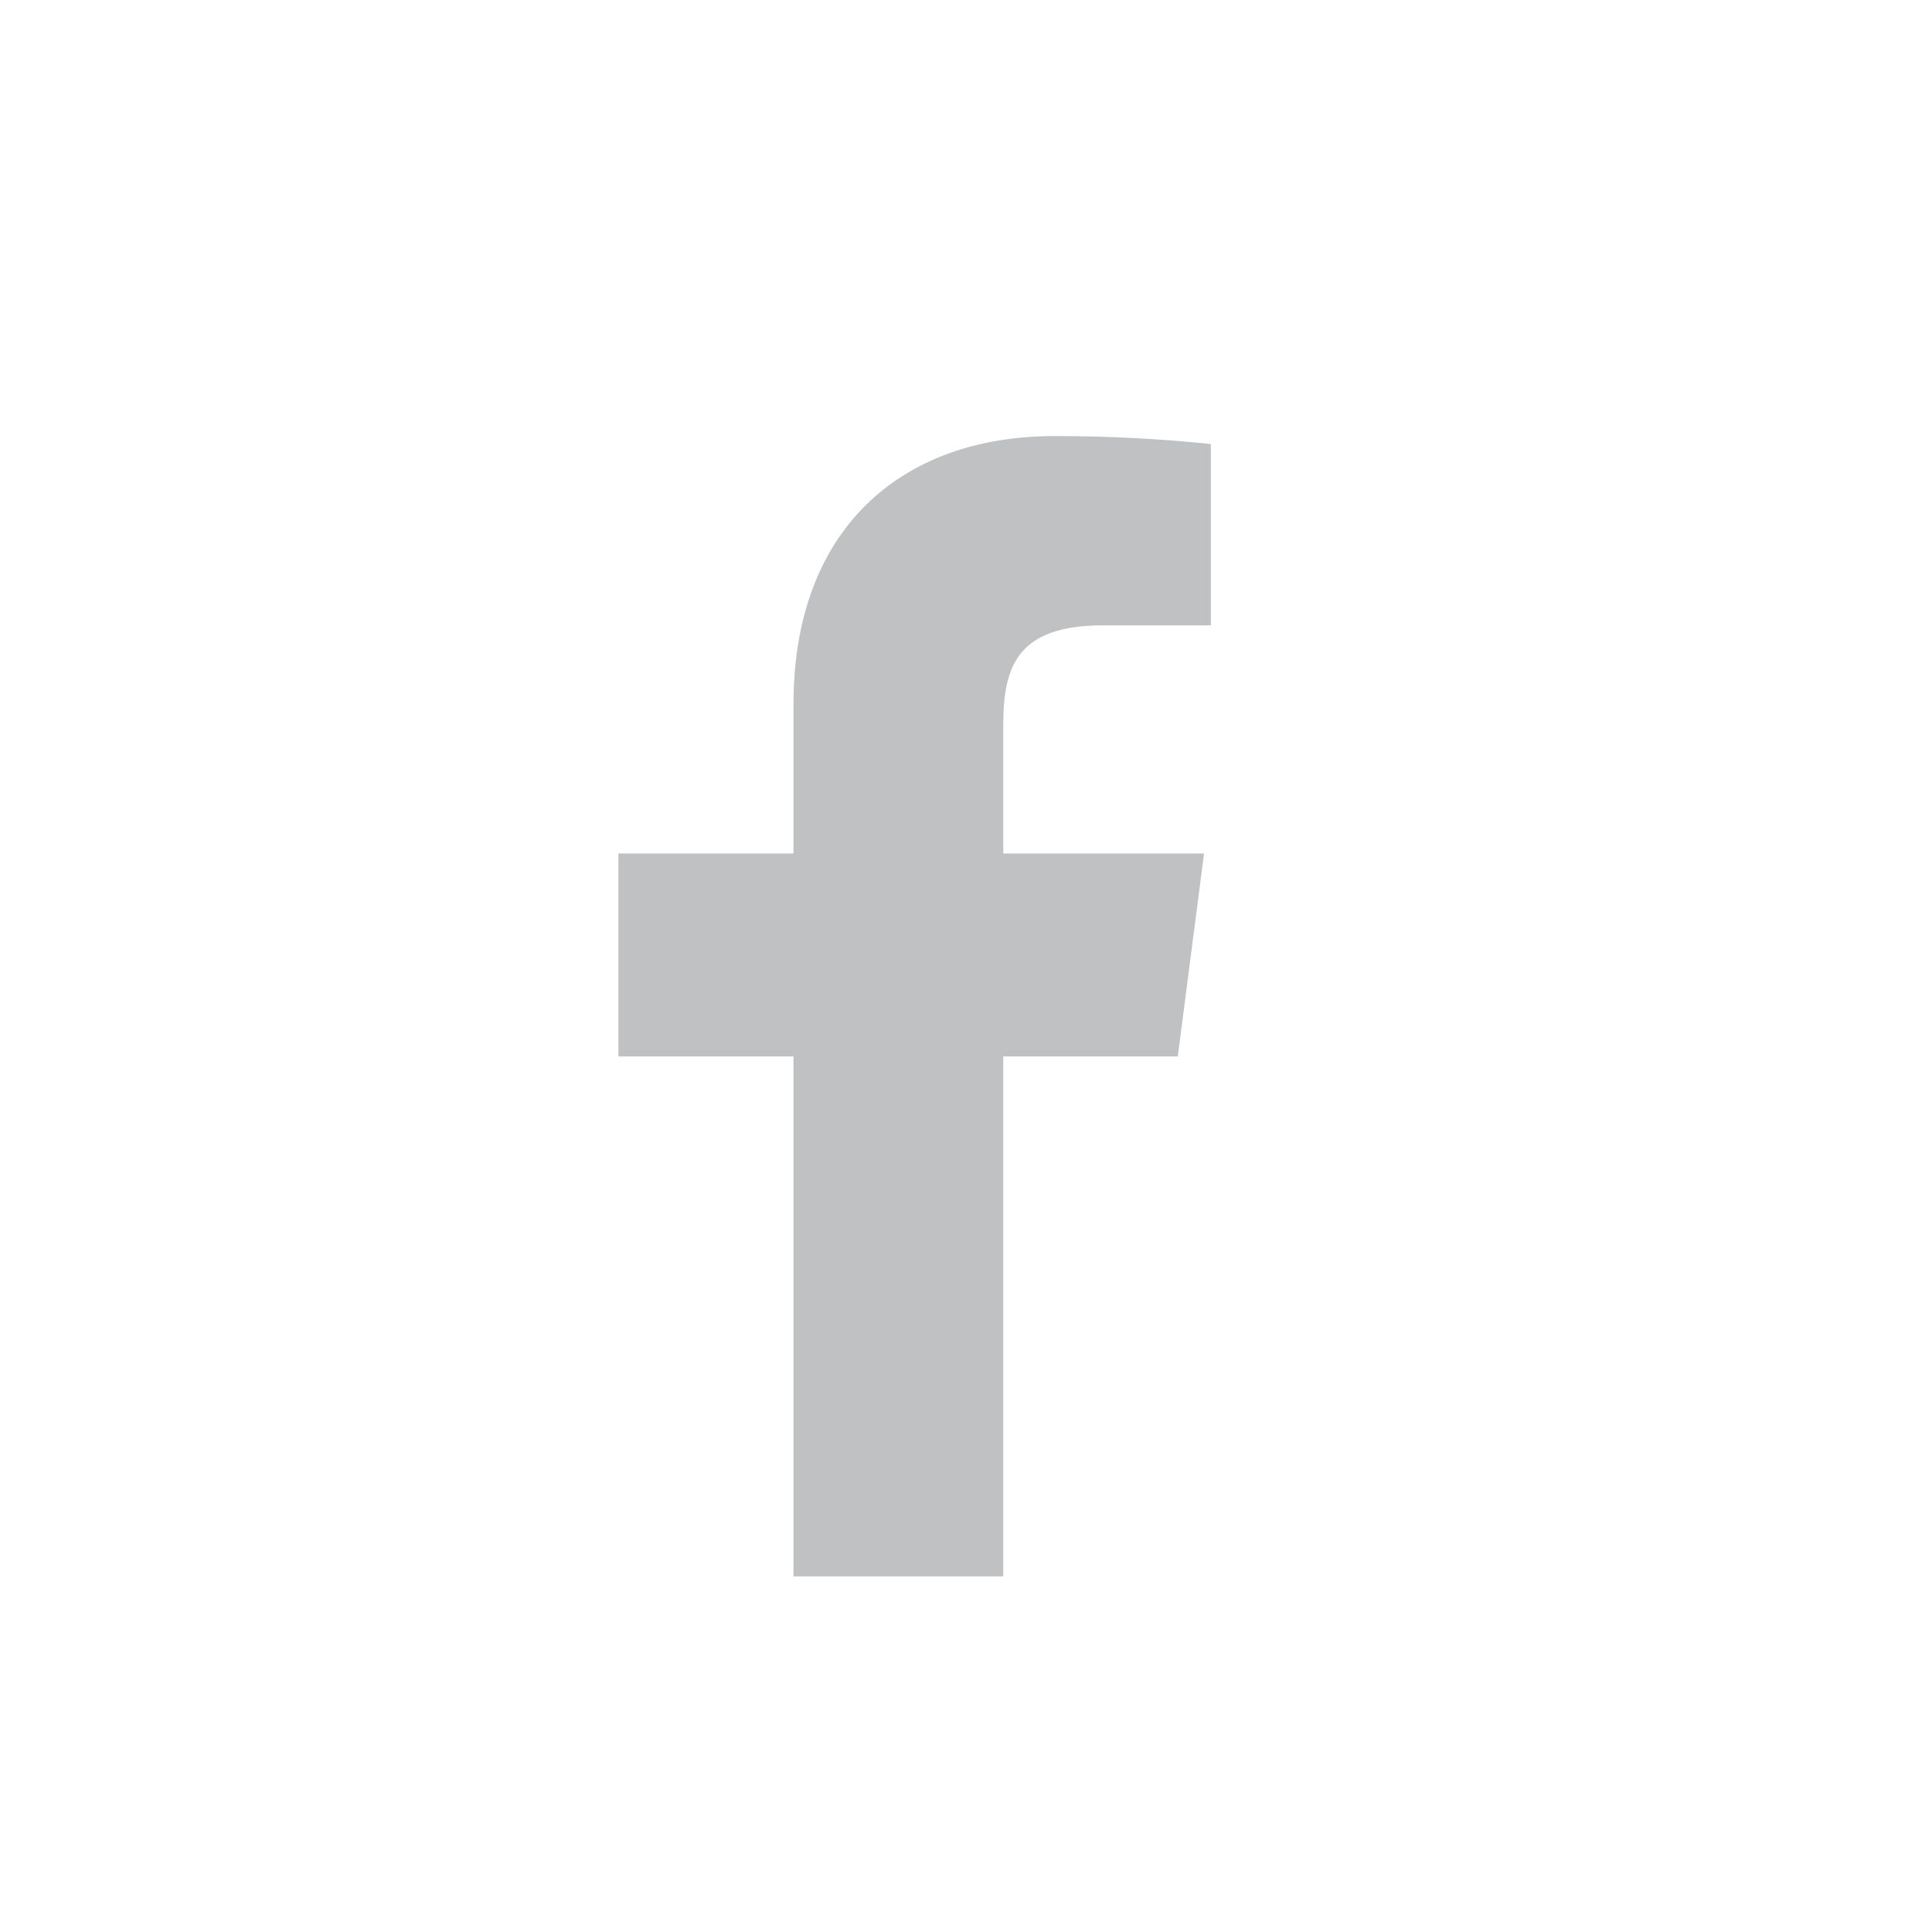 <svg width="24" height="24" viewBox="0 0 24 24" fill="none" xmlns="http://www.w3.org/2000/svg">
<path d="M13.71 7.768H15.042V5.516C14.397 5.449 13.749 5.416 13.101 5.417C11.174 5.417 9.857 6.593 9.857 8.746V10.602H7.682V13.123H9.857V19.583H12.463V13.123H14.631L14.957 10.602H12.463V8.994C12.463 8.25 12.662 7.768 13.71 7.768Z" fill="#C0C1C3"/>
</svg>
